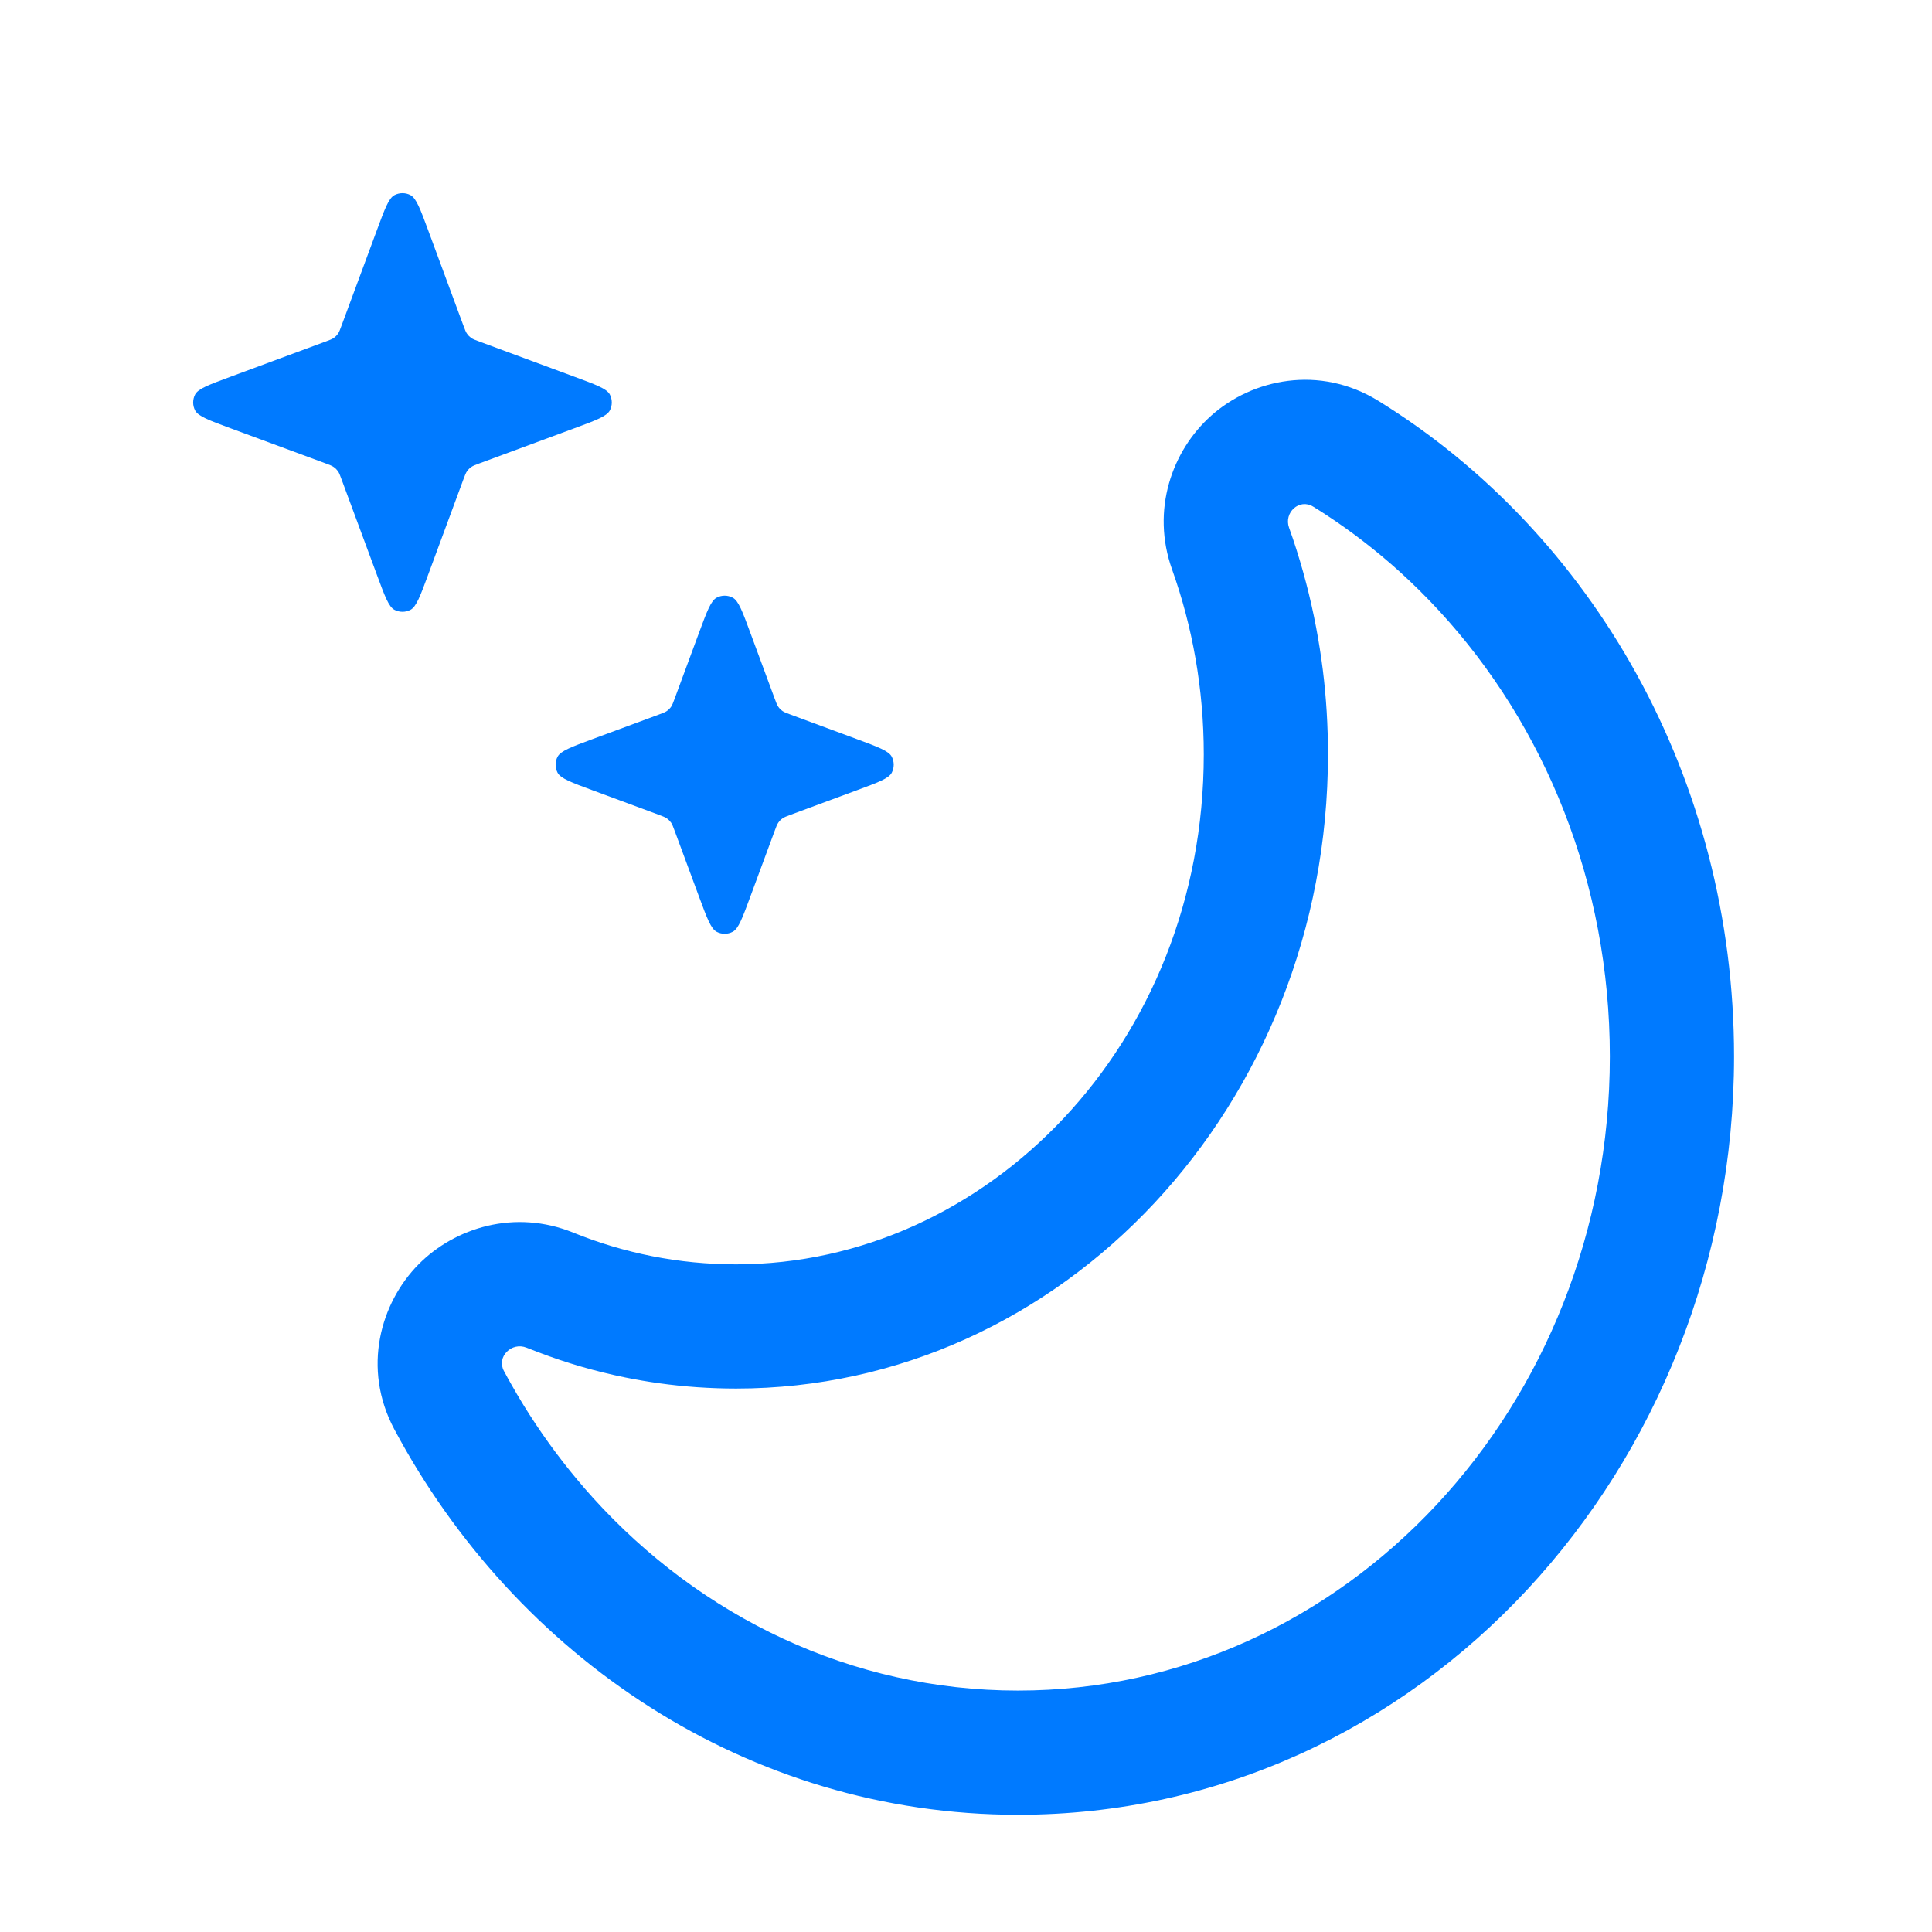 <svg width="28" height="28" viewBox="0 0 28 28" fill="none" xmlns="http://www.w3.org/2000/svg">
<g id="nightmode_28">
<path id="Vector" fill-rule="evenodd" clip-rule="evenodd" d="M10.668 18.324C14.297 18.324 17.446 15.134 17.446 10.933C17.446 9.984 17.282 9.081 16.987 8.254C16.68 7.395 16.983 6.532 17.556 6.022C18.15 5.493 19.121 5.282 19.977 5.81C23.09 7.733 25.131 11.293 25.131 15.31C25.131 21.261 20.6 26.301 14.753 26.301C10.83 26.301 7.473 24.006 5.716 20.717C5.241 19.828 5.517 18.879 6.066 18.324C6.596 17.789 7.463 17.521 8.308 17.864C9.043 18.162 9.837 18.324 10.668 18.324ZM8.591 21.704C8.439 21.535 8.293 21.361 8.153 21.18C7.882 20.831 7.634 20.46 7.414 20.07C7.376 20.003 7.339 19.937 7.303 19.869C7.193 19.663 7.416 19.444 7.632 19.532C7.69 19.555 7.748 19.578 7.807 19.6C8.212 19.754 8.631 19.876 9.061 19.963C9.223 19.996 9.386 20.024 9.551 20.047C9.917 20.098 10.29 20.124 10.668 20.124C15.406 20.124 19.246 16.009 19.246 10.933C19.246 10.517 19.221 10.108 19.171 9.706C19.145 9.501 19.113 9.298 19.075 9.097C18.992 8.657 18.879 8.229 18.74 7.814C18.721 7.758 18.702 7.703 18.682 7.648C18.603 7.428 18.832 7.219 19.031 7.342C19.093 7.38 19.153 7.418 19.214 7.458C19.59 7.704 19.948 7.981 20.284 8.284C20.484 8.466 20.677 8.657 20.861 8.857C22.389 10.516 23.331 12.795 23.331 15.31C23.331 20.386 19.491 24.501 14.753 24.501C12.335 24.501 10.15 23.428 8.591 21.704Z" fill="#007AFF"/>
<path id="Vector_2" d="M10.13 9.172C10.245 8.861 10.303 8.706 10.386 8.662C10.459 8.623 10.546 8.623 10.619 8.662C10.703 8.706 10.76 8.861 10.875 9.172L11.227 10.124C11.25 10.187 11.262 10.218 11.281 10.245C11.297 10.268 11.317 10.288 11.341 10.305C11.367 10.323 11.399 10.335 11.462 10.358L12.413 10.71C12.724 10.825 12.88 10.883 12.924 10.967C12.962 11.039 12.962 11.126 12.924 11.199C12.88 11.283 12.724 11.34 12.413 11.455L11.462 11.807C11.399 11.831 11.367 11.842 11.341 11.861C11.317 11.877 11.297 11.898 11.281 11.921C11.262 11.948 11.25 11.979 11.227 12.042L10.875 12.993C10.76 13.304 10.703 13.46 10.619 13.504C10.546 13.543 10.459 13.543 10.386 13.504C10.303 13.46 10.245 13.304 10.13 12.993L9.778 12.042C9.755 11.979 9.743 11.948 9.725 11.921C9.708 11.898 9.688 11.877 9.664 11.861C9.638 11.842 9.606 11.831 9.543 11.807L8.592 11.455C8.281 11.34 8.126 11.283 8.081 11.199C8.043 11.126 8.043 11.039 8.081 10.967C8.126 10.883 8.281 10.825 8.592 10.71L9.543 10.358C9.606 10.335 9.638 10.323 9.664 10.305C9.688 10.288 9.708 10.268 9.725 10.245C9.743 10.218 9.755 10.187 9.778 10.124L10.13 9.172Z" fill="#007AFF"/>
<path id="Vector_3" d="M5.461 3.339C5.576 3.028 5.633 2.873 5.717 2.828C5.79 2.79 5.877 2.79 5.949 2.828C6.033 2.873 6.091 3.028 6.206 3.339L6.715 4.716C6.739 4.779 6.75 4.811 6.769 4.837C6.785 4.861 6.806 4.881 6.829 4.898C6.855 4.916 6.887 4.928 6.95 4.951L8.327 5.461C8.638 5.576 8.793 5.633 8.838 5.717C8.876 5.79 8.876 5.877 8.838 5.949C8.793 6.033 8.638 6.091 8.327 6.206L6.95 6.715C6.887 6.739 6.855 6.75 6.829 6.769C6.806 6.785 6.785 6.806 6.769 6.829C6.75 6.855 6.739 6.887 6.715 6.95L6.206 8.327C6.091 8.638 6.033 8.794 5.949 8.838C5.877 8.876 5.79 8.876 5.717 8.838C5.633 8.794 5.576 8.638 5.461 8.327L4.951 6.95C4.928 6.887 4.916 6.855 4.898 6.829C4.881 6.806 4.861 6.785 4.837 6.769C4.811 6.75 4.779 6.739 4.716 6.715L3.339 6.206C3.028 6.091 2.873 6.033 2.828 5.949C2.79 5.877 2.79 5.79 2.828 5.717C2.873 5.633 3.028 5.576 3.339 5.461L4.716 4.951C4.779 4.928 4.811 4.916 4.837 4.898C4.861 4.881 4.881 4.861 4.898 4.837C4.916 4.811 4.928 4.779 4.951 4.716L5.461 3.339Z" fill="#007AFF"/>
</g>
</svg>
